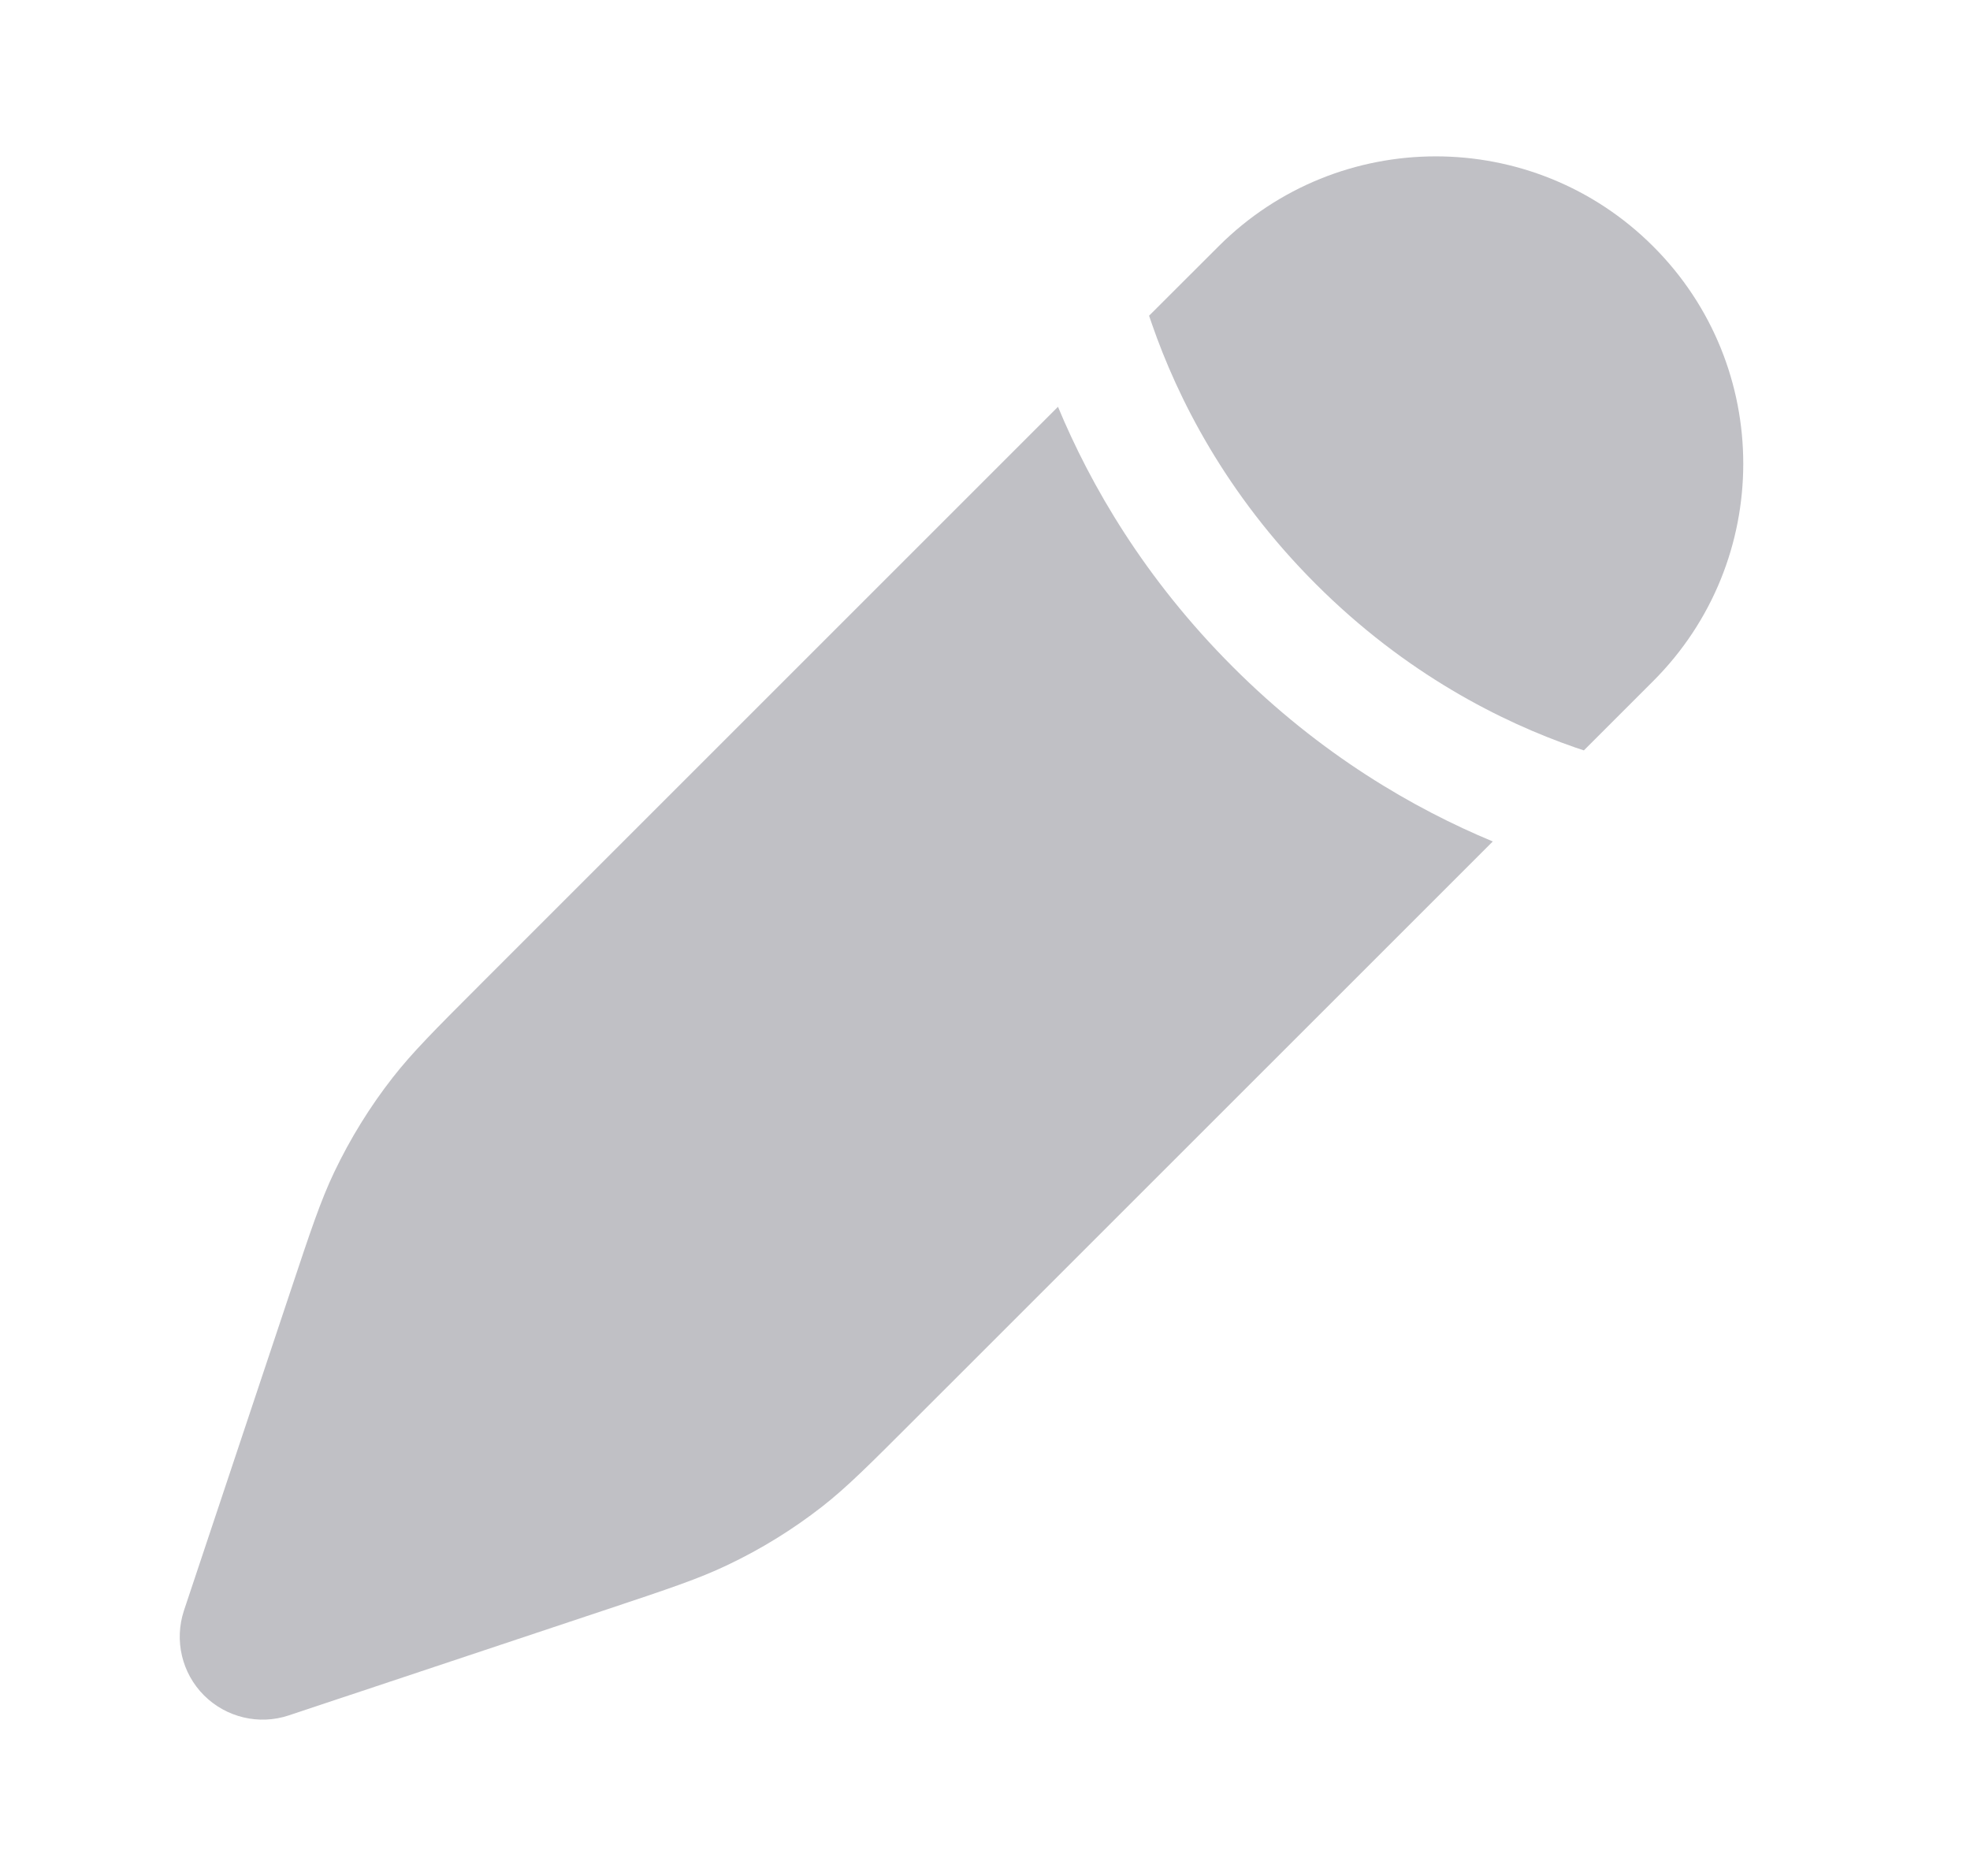 <svg width="21" height="20" viewBox="0 0 21 20" fill="none" xmlns="http://www.w3.org/2000/svg">
<path d="M9.749 15.134L9.749 15.134L15.913 8.971C15.074 8.622 14.08 8.049 13.141 7.109C12.201 6.169 11.627 5.176 11.278 4.337L5.115 10.5L5.115 10.5C4.634 10.981 4.394 11.222 4.187 11.487C3.943 11.799 3.734 12.138 3.563 12.496C3.418 12.8 3.311 13.122 3.096 13.767L1.961 17.17C1.856 17.488 1.938 17.838 2.175 18.075C2.412 18.311 2.762 18.394 3.079 18.288L6.482 17.154C7.127 16.939 7.45 16.831 7.753 16.686C8.112 16.516 8.45 16.307 8.763 16.063C9.028 15.856 9.268 15.615 9.749 15.134Z" fill="#C0C0C5"/>
<path d="M17.623 7.261C18.903 5.981 18.903 3.906 17.623 2.627C16.343 1.347 14.268 1.347 12.989 2.627L12.249 3.366C12.259 3.396 12.27 3.427 12.281 3.459C12.552 4.24 13.063 5.263 14.025 6.225C14.986 7.187 16.01 7.698 16.791 7.969C16.822 7.98 16.853 7.99 16.884 8L17.623 7.261Z" fill="#C0C0C5"/>
</svg>

